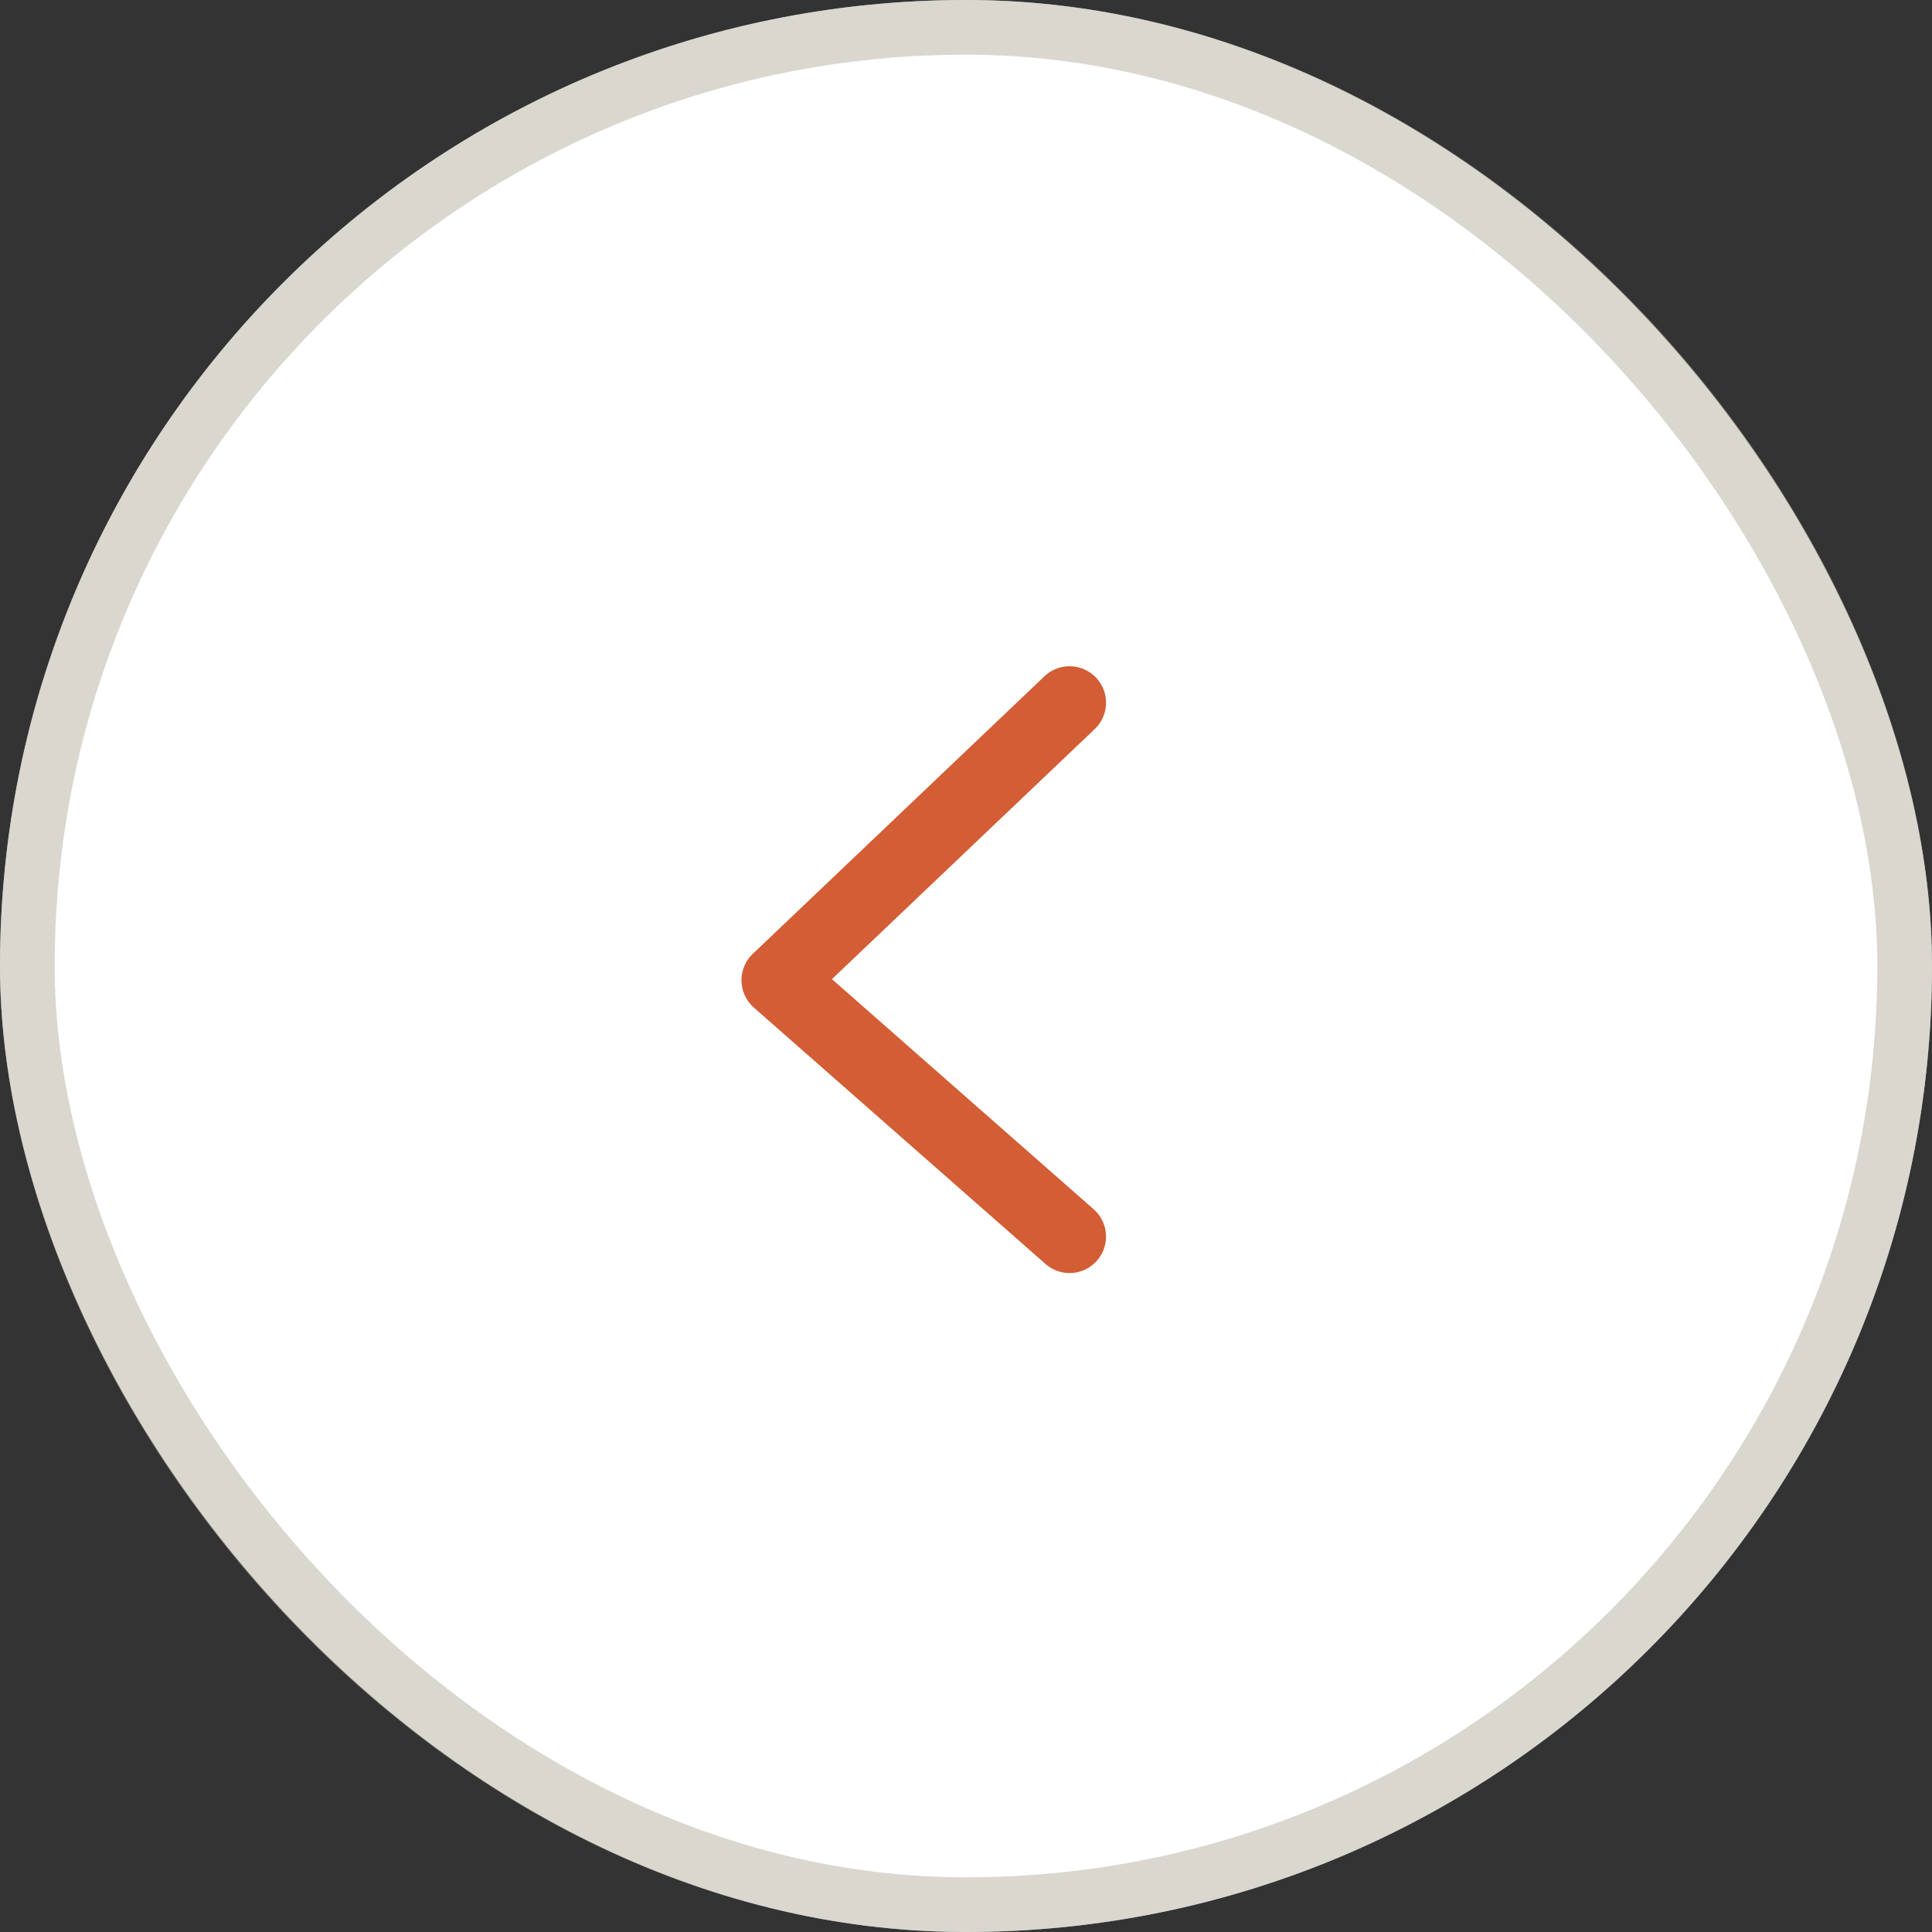 <svg xmlns="http://www.w3.org/2000/svg" width="53" height="53" viewBox="0 0 53 53">
  <rect x="0" y="0" width="53" height="53" fill="#333333" stroke="none"/>
  <g id="Group_104571" data-name="Group 104571" transform="translate(-1126 -248)">
    <g id="Rectangle_714" data-name="Rectangle 714" transform="translate(1179 301) rotate(180)" fill="#fff" stroke="rgba(181,177,158,0.5)" stroke-width="1.5">
      <rect width="53" height="53" rx="26.5" stroke="none"/>
      <rect x="0.75" y="0.75" width="51.5" height="51.5" rx="25.75" fill="none"/>
    </g>
    <path id="Path_12371" data-name="Path 12371" d="M-556.341,15117.077l8,7.033-8,7.613" transform="translate(599 15399) rotate(180)" fill="none" stroke="#d35d35" stroke-linecap="round" stroke-linejoin="round" stroke-width="2"/>
  </g>
</svg>
